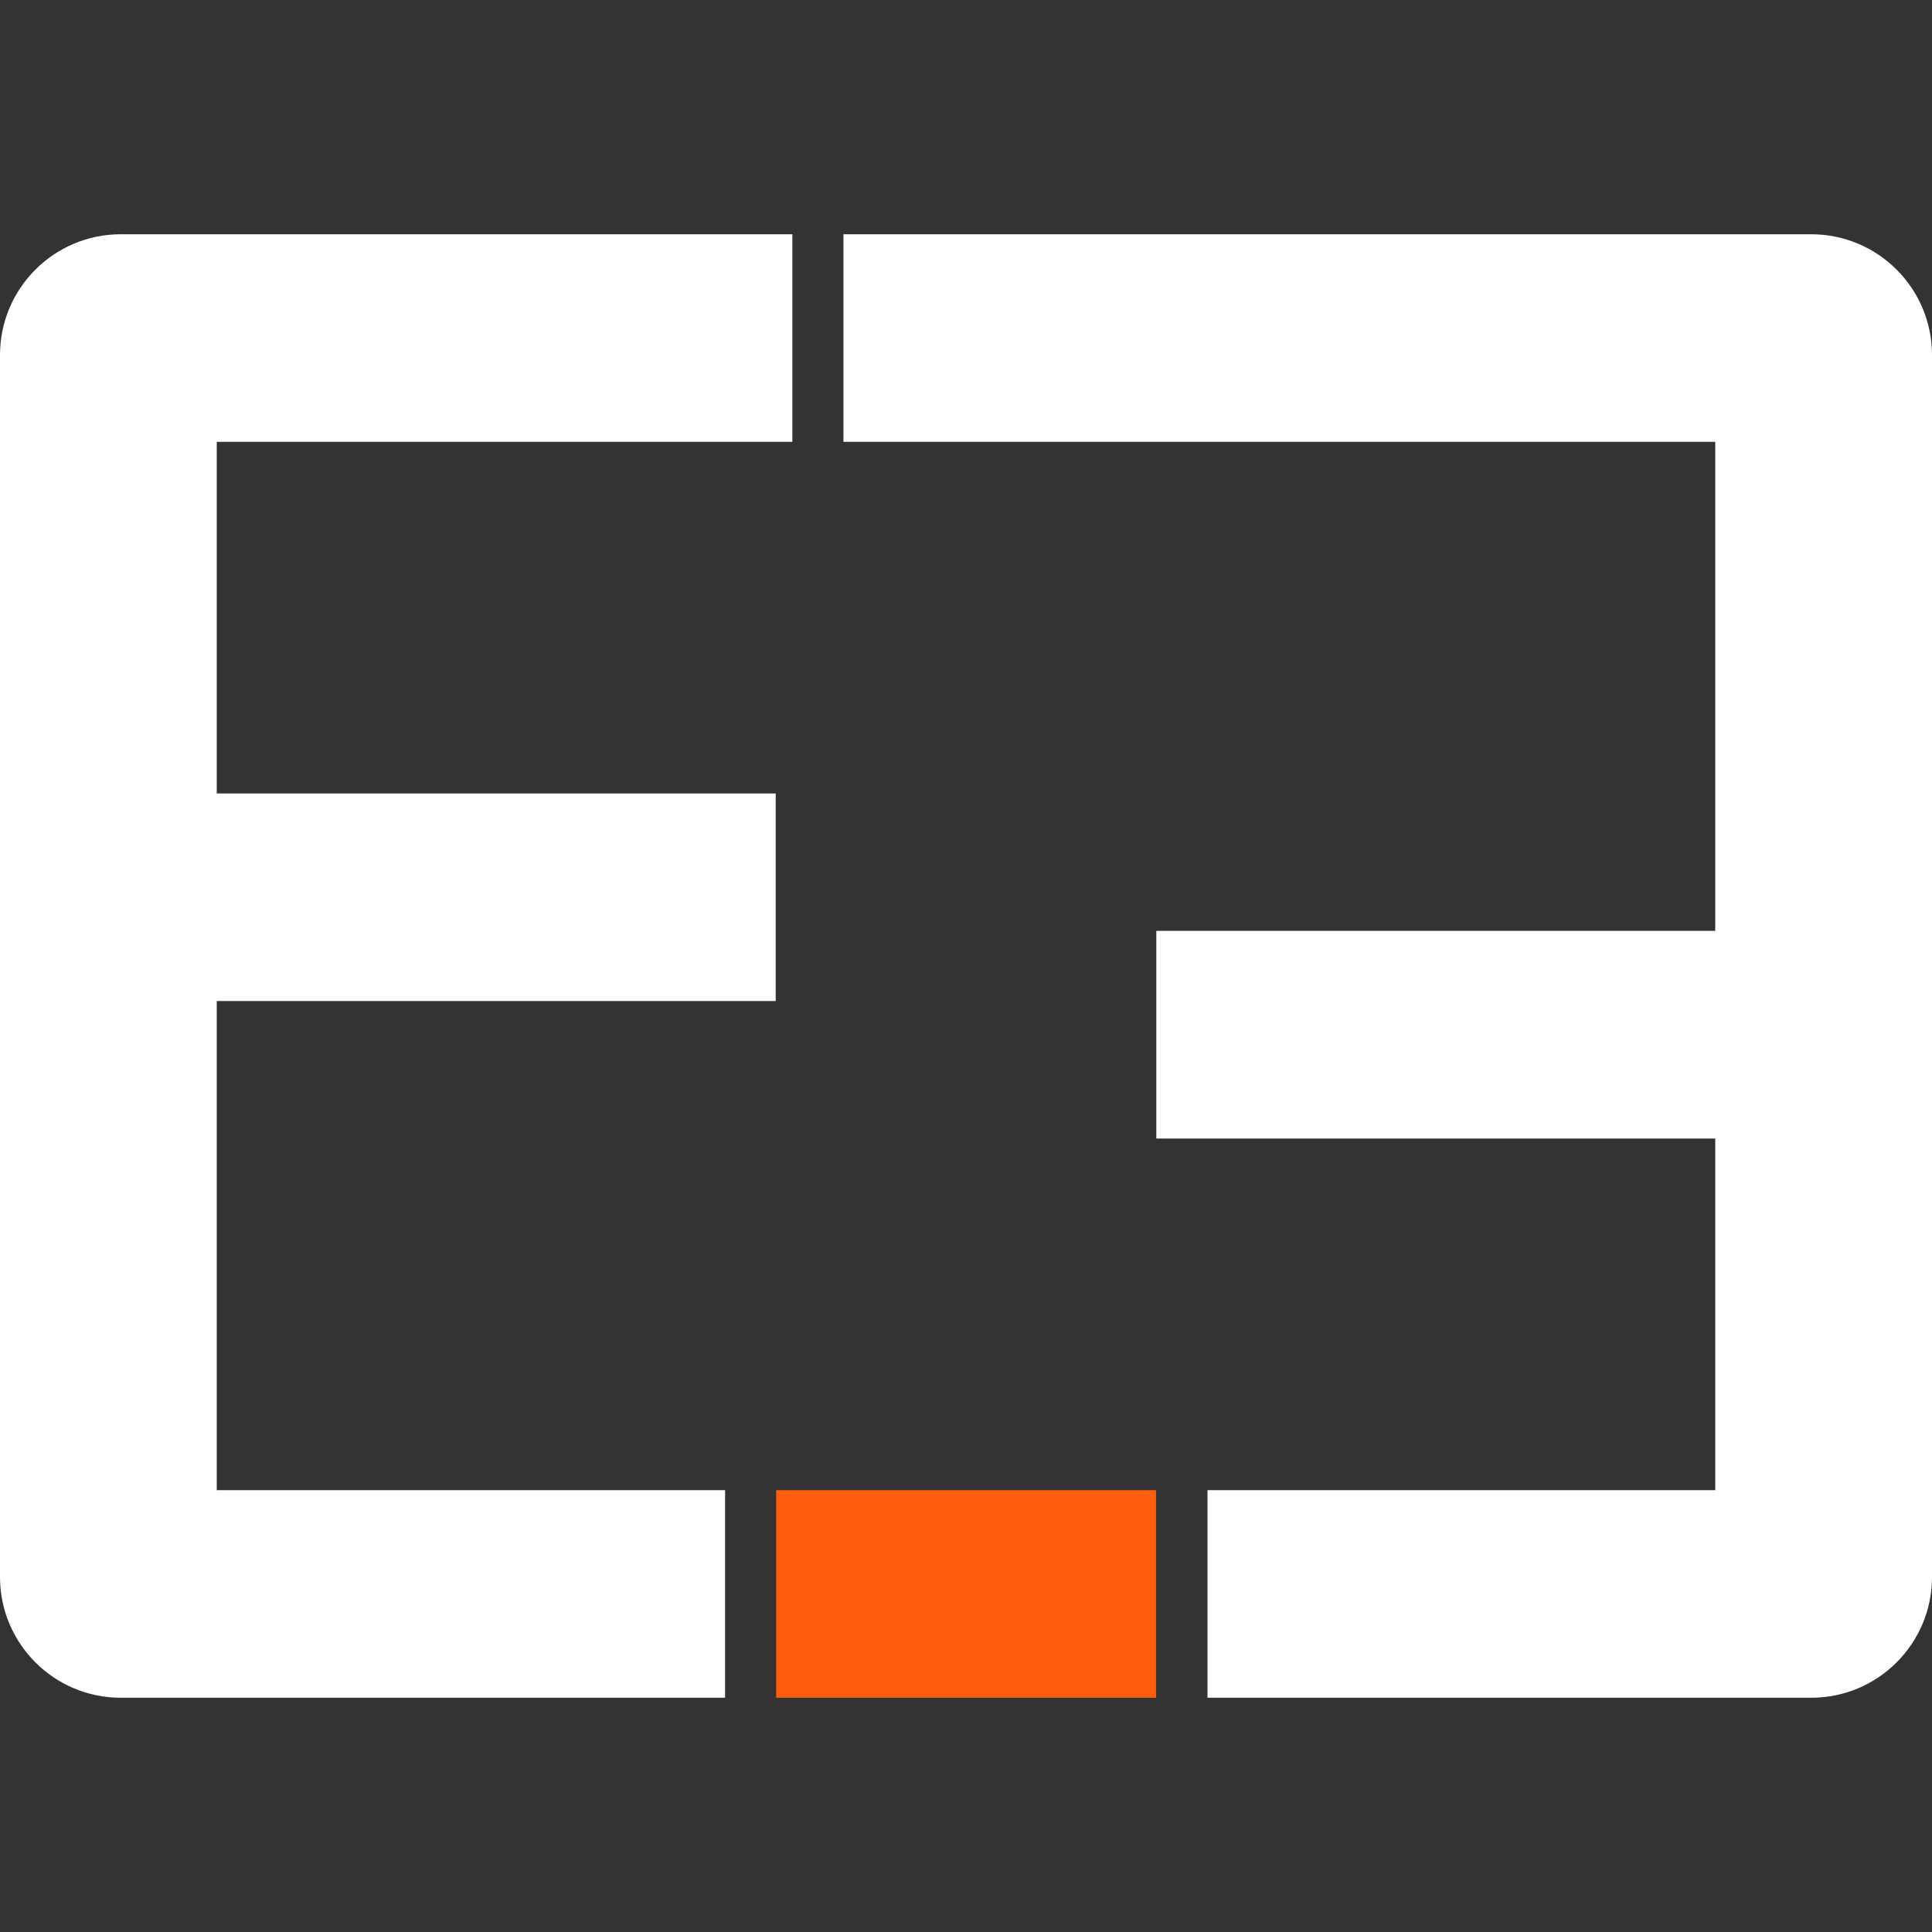 <svg width="16" height="16" viewBox="0 0 16 16" fill="none" xmlns="http://www.w3.org/2000/svg">
<rect x="0" y="0" width="16" height="16" fill="#333333" stroke="none"/>
<path d="M6.562 3.659H1.795V6.571H6.424V8.29H1.795V12.341H6.005V14.06H1C0.448 14.06 0 13.612 0 13.06V2.94C0 2.388 0.448 1.94 1 1.94H6.562V3.659Z" fill="white"/>
<path d="M10 12.341L14.205 12.341L14.205 9.429L9.576 9.429L9.576 7.709L14.205 7.709L14.205 3.659L6.985 3.659L6.985 1.94L15 1.94C15.552 1.94 16 2.388 16 2.94L16 13.06C16 13.612 15.552 14.06 15 14.06L10 14.06L10 13.2L10 12.341Z" fill="white"/>
<path d="M9.574 12.341L6.428 12.341L6.428 14.06L9.574 14.06L9.574 12.341Z" fill="#FF5E0E"/>
</svg>
